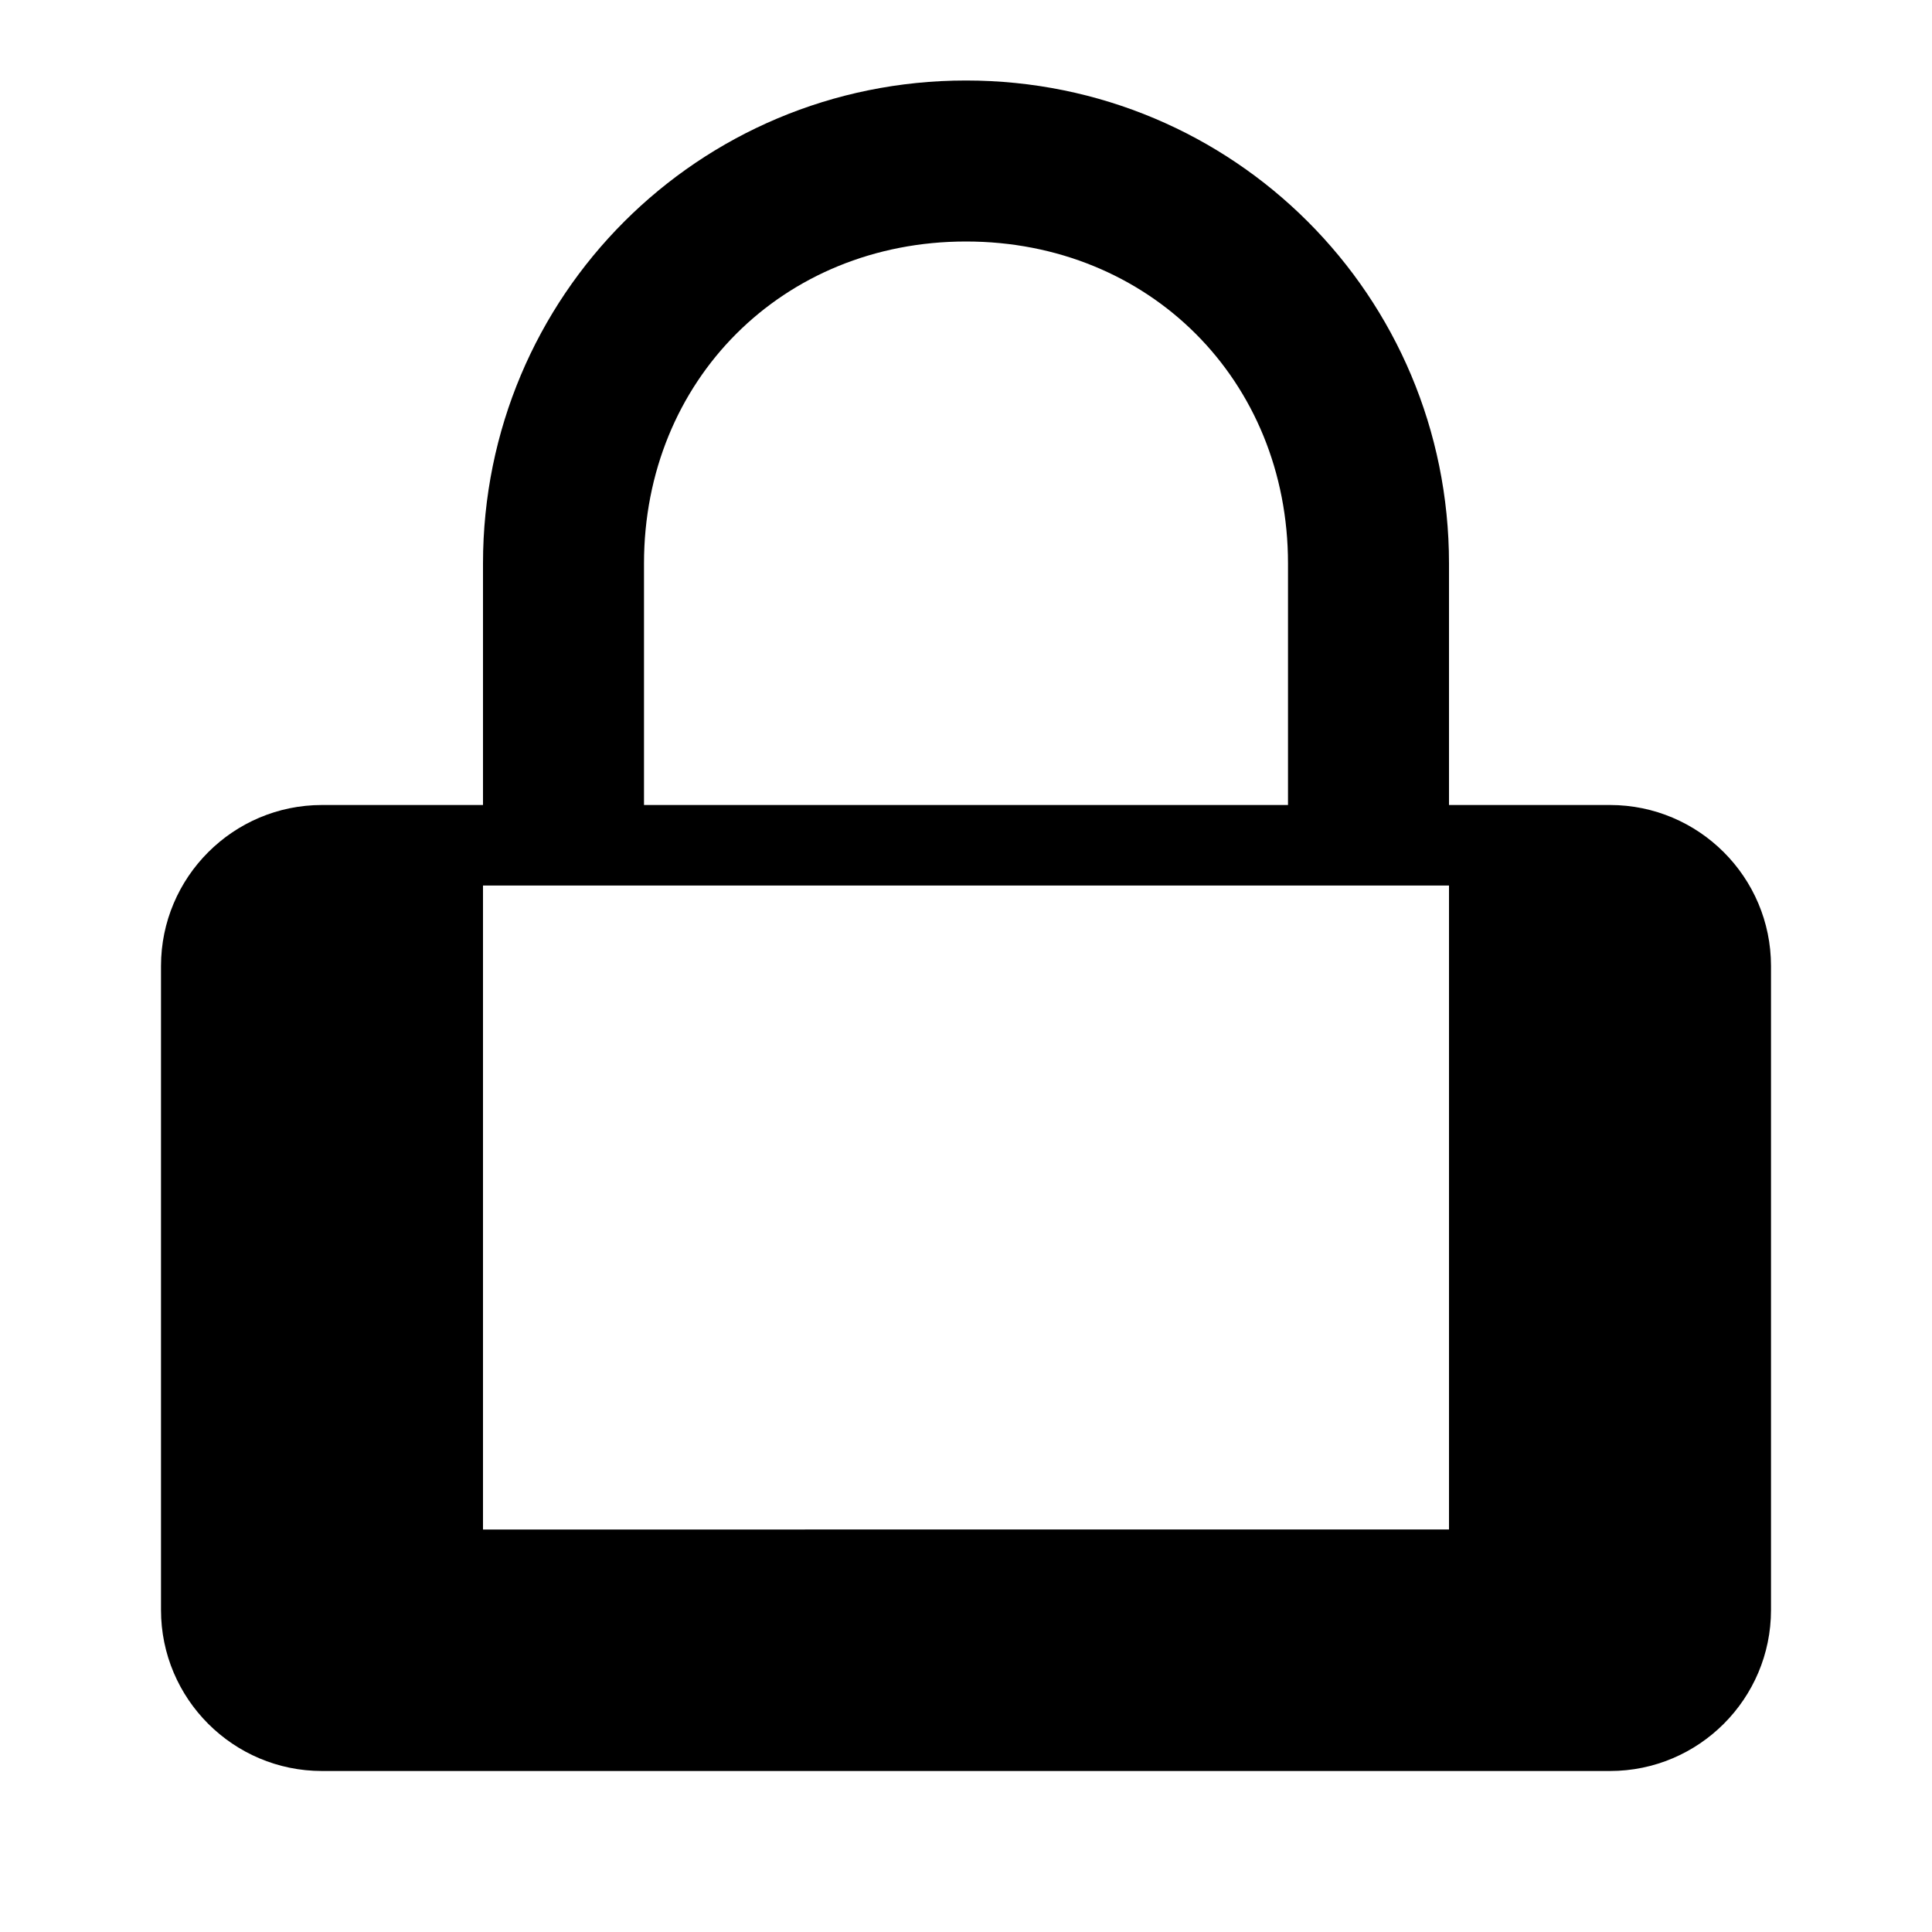 <svg
  className="w-32 h-32 text-gray-400 mb-4 mx-auto"
  xmlns="http://www.w3.org/2000/svg"
  viewBox="0 0 24 24"
  fill="currentColor"
>
  <path d="M12 1C8.676 1 6 3.676 6 7v3H4c-1.103 0-2 .897-2 2v8c0 1.103.897 2 2 2h16c1.103 0 2-.897 2-2v-8c0-1.103-.897-2-2-2h-2V7c0-3.324-2.676-6-6-6zm0 2c2.276 0 4 1.724 4 4v3H8V7c0-2.276 1.724-4 4-4zm6 8v8H6v-8h12z"/>
</svg>